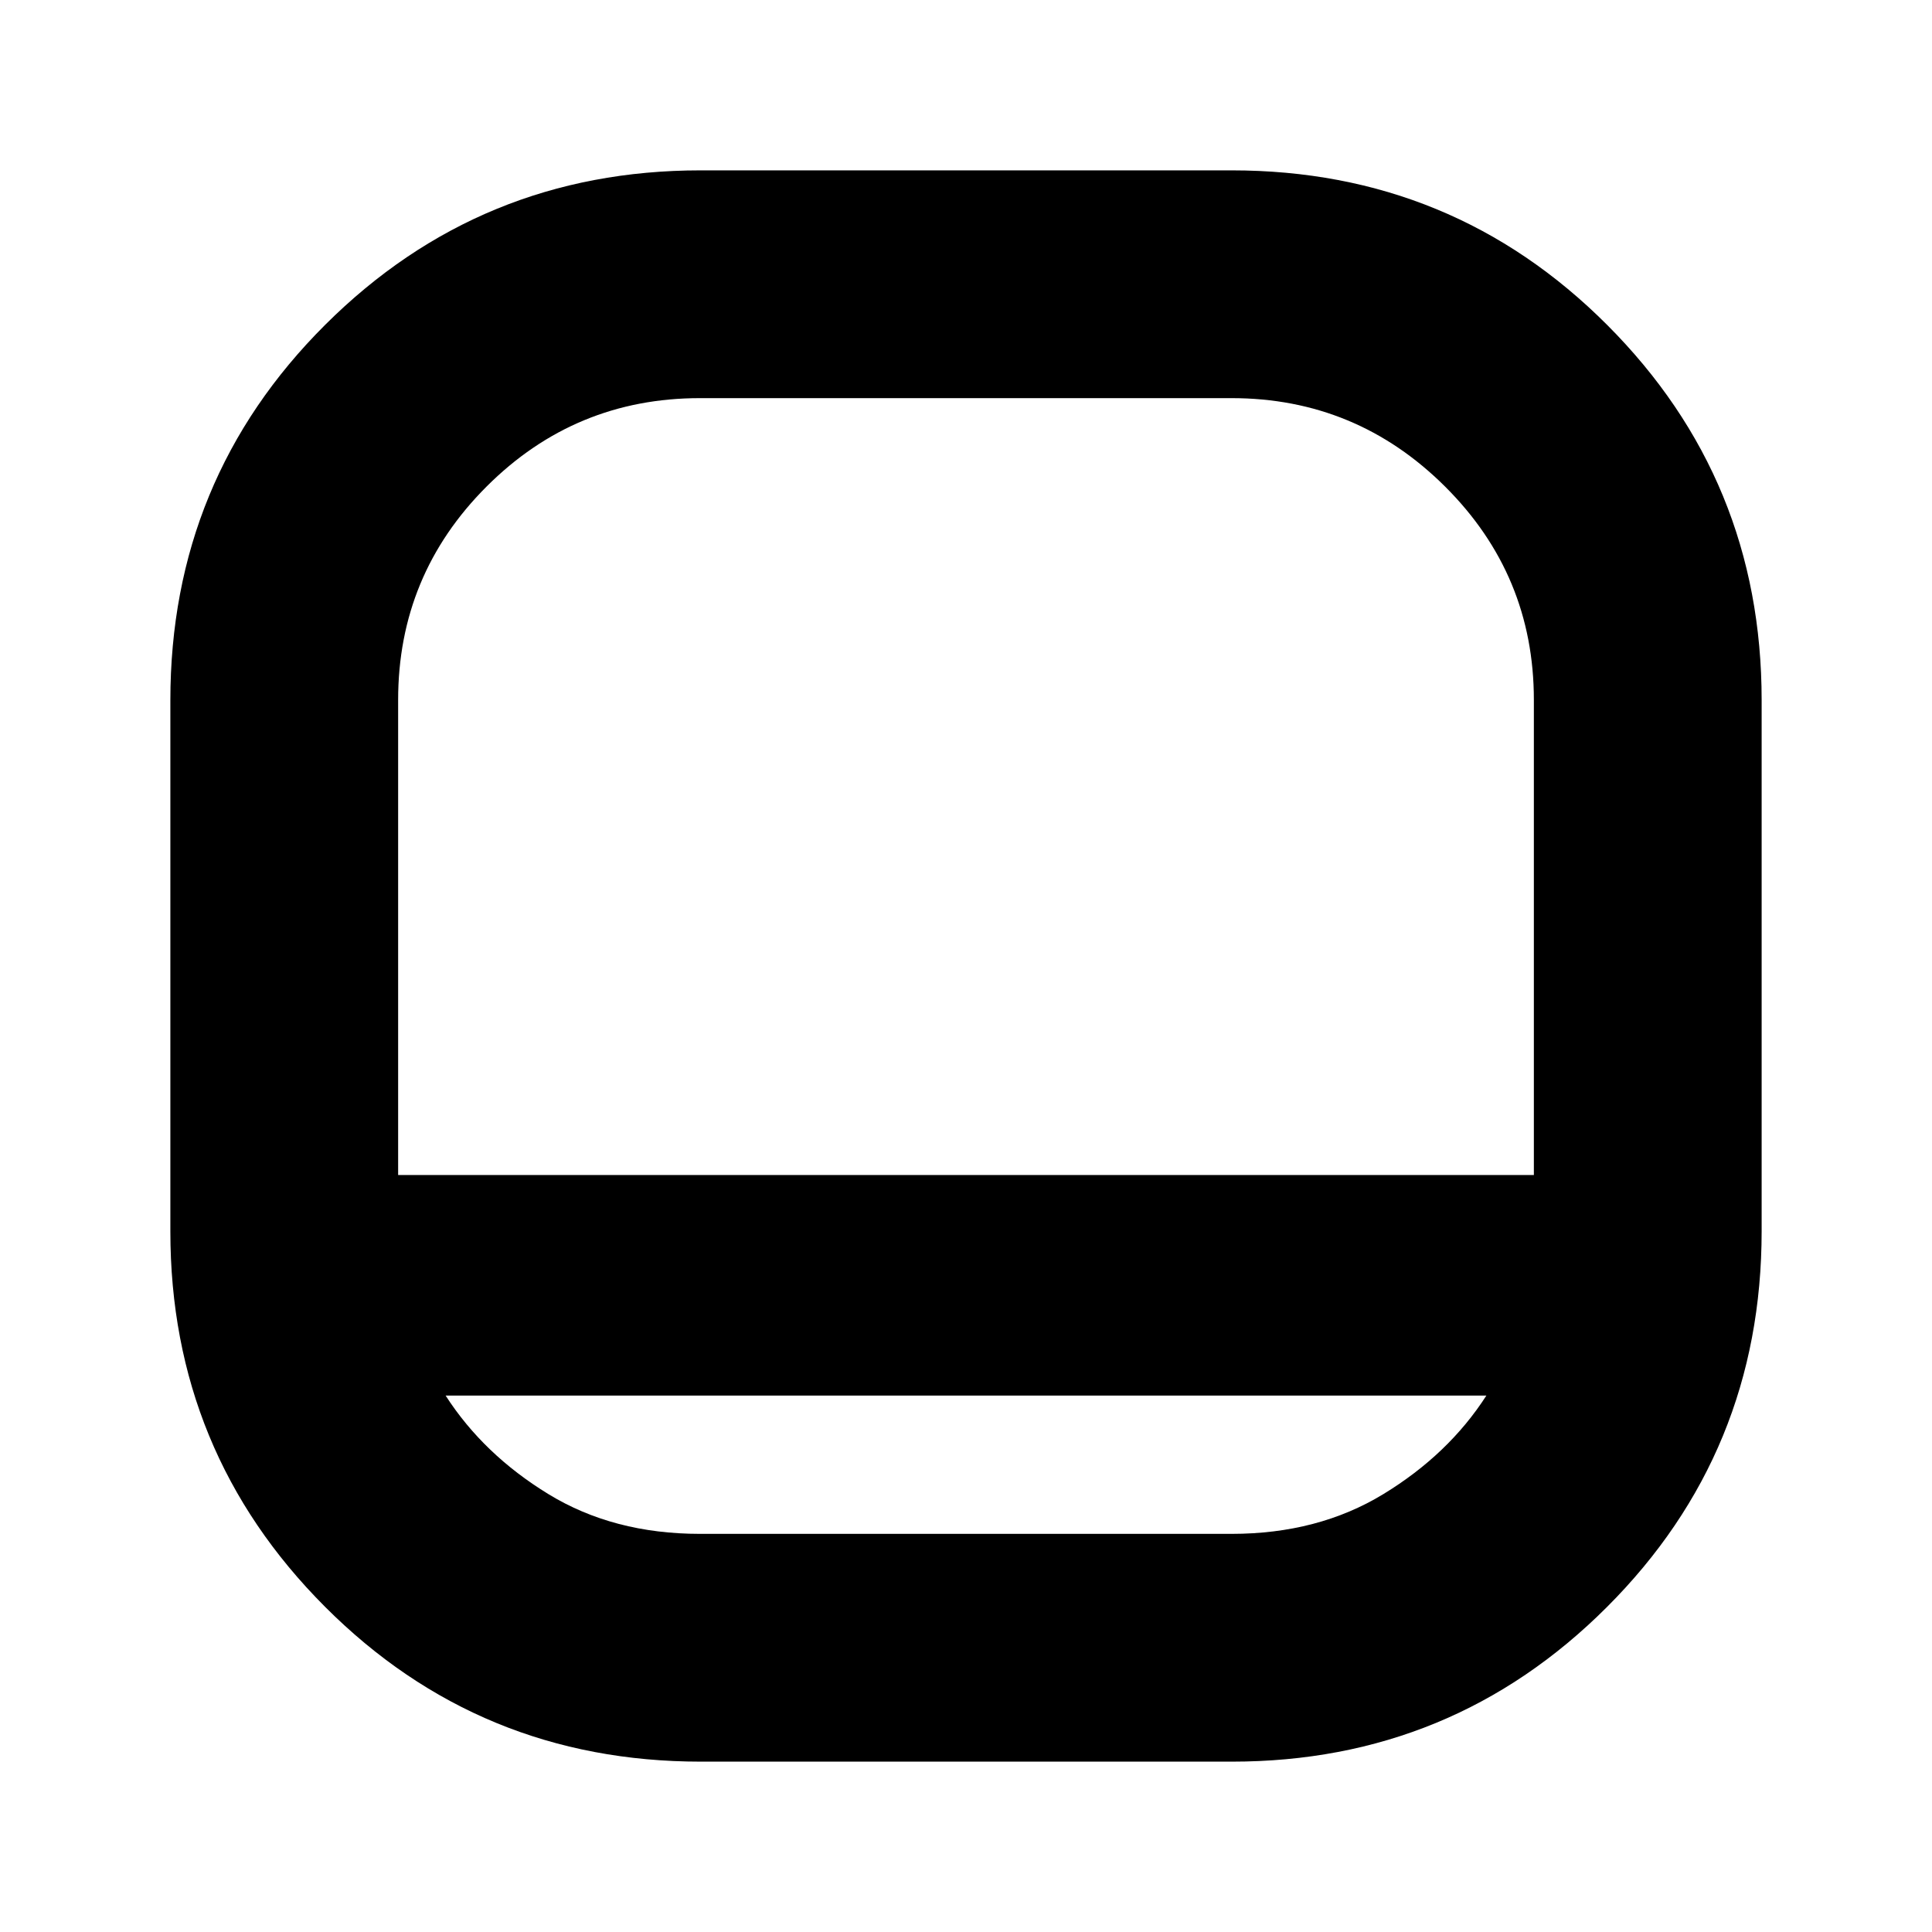 <svg xmlns="http://www.w3.org/2000/svg" height="24" viewBox="0 -960 960 960" width="24"><path d="M348.26-84.65q-109.93 0-186.77-76.96-76.84-76.97-76.84-186.53v-263.83q0-109.93 76.96-186.66 76.97-76.72 186.53-76.72h263.83q109.93 0 186.66 76.85 76.72 76.85 76.72 186.41v263.83q0 109.93-76.85 186.77T612.09-84.65H348.26ZM197.83-376.13h564.34V-612.2q0-62.08-44.12-106.03-44.13-43.94-106.09-43.94H347.8q-62.08 0-106.03 43.94-43.94 43.95-43.94 106.03v236.07Zm23.6 109.59q18.81 29.24 51.1 48.97 32.29 19.74 75.27 19.74h264.16q42.98 0 75.39-19.74 32.41-19.73 51.22-48.97H221.43ZM480-376.13Z"/></svg>